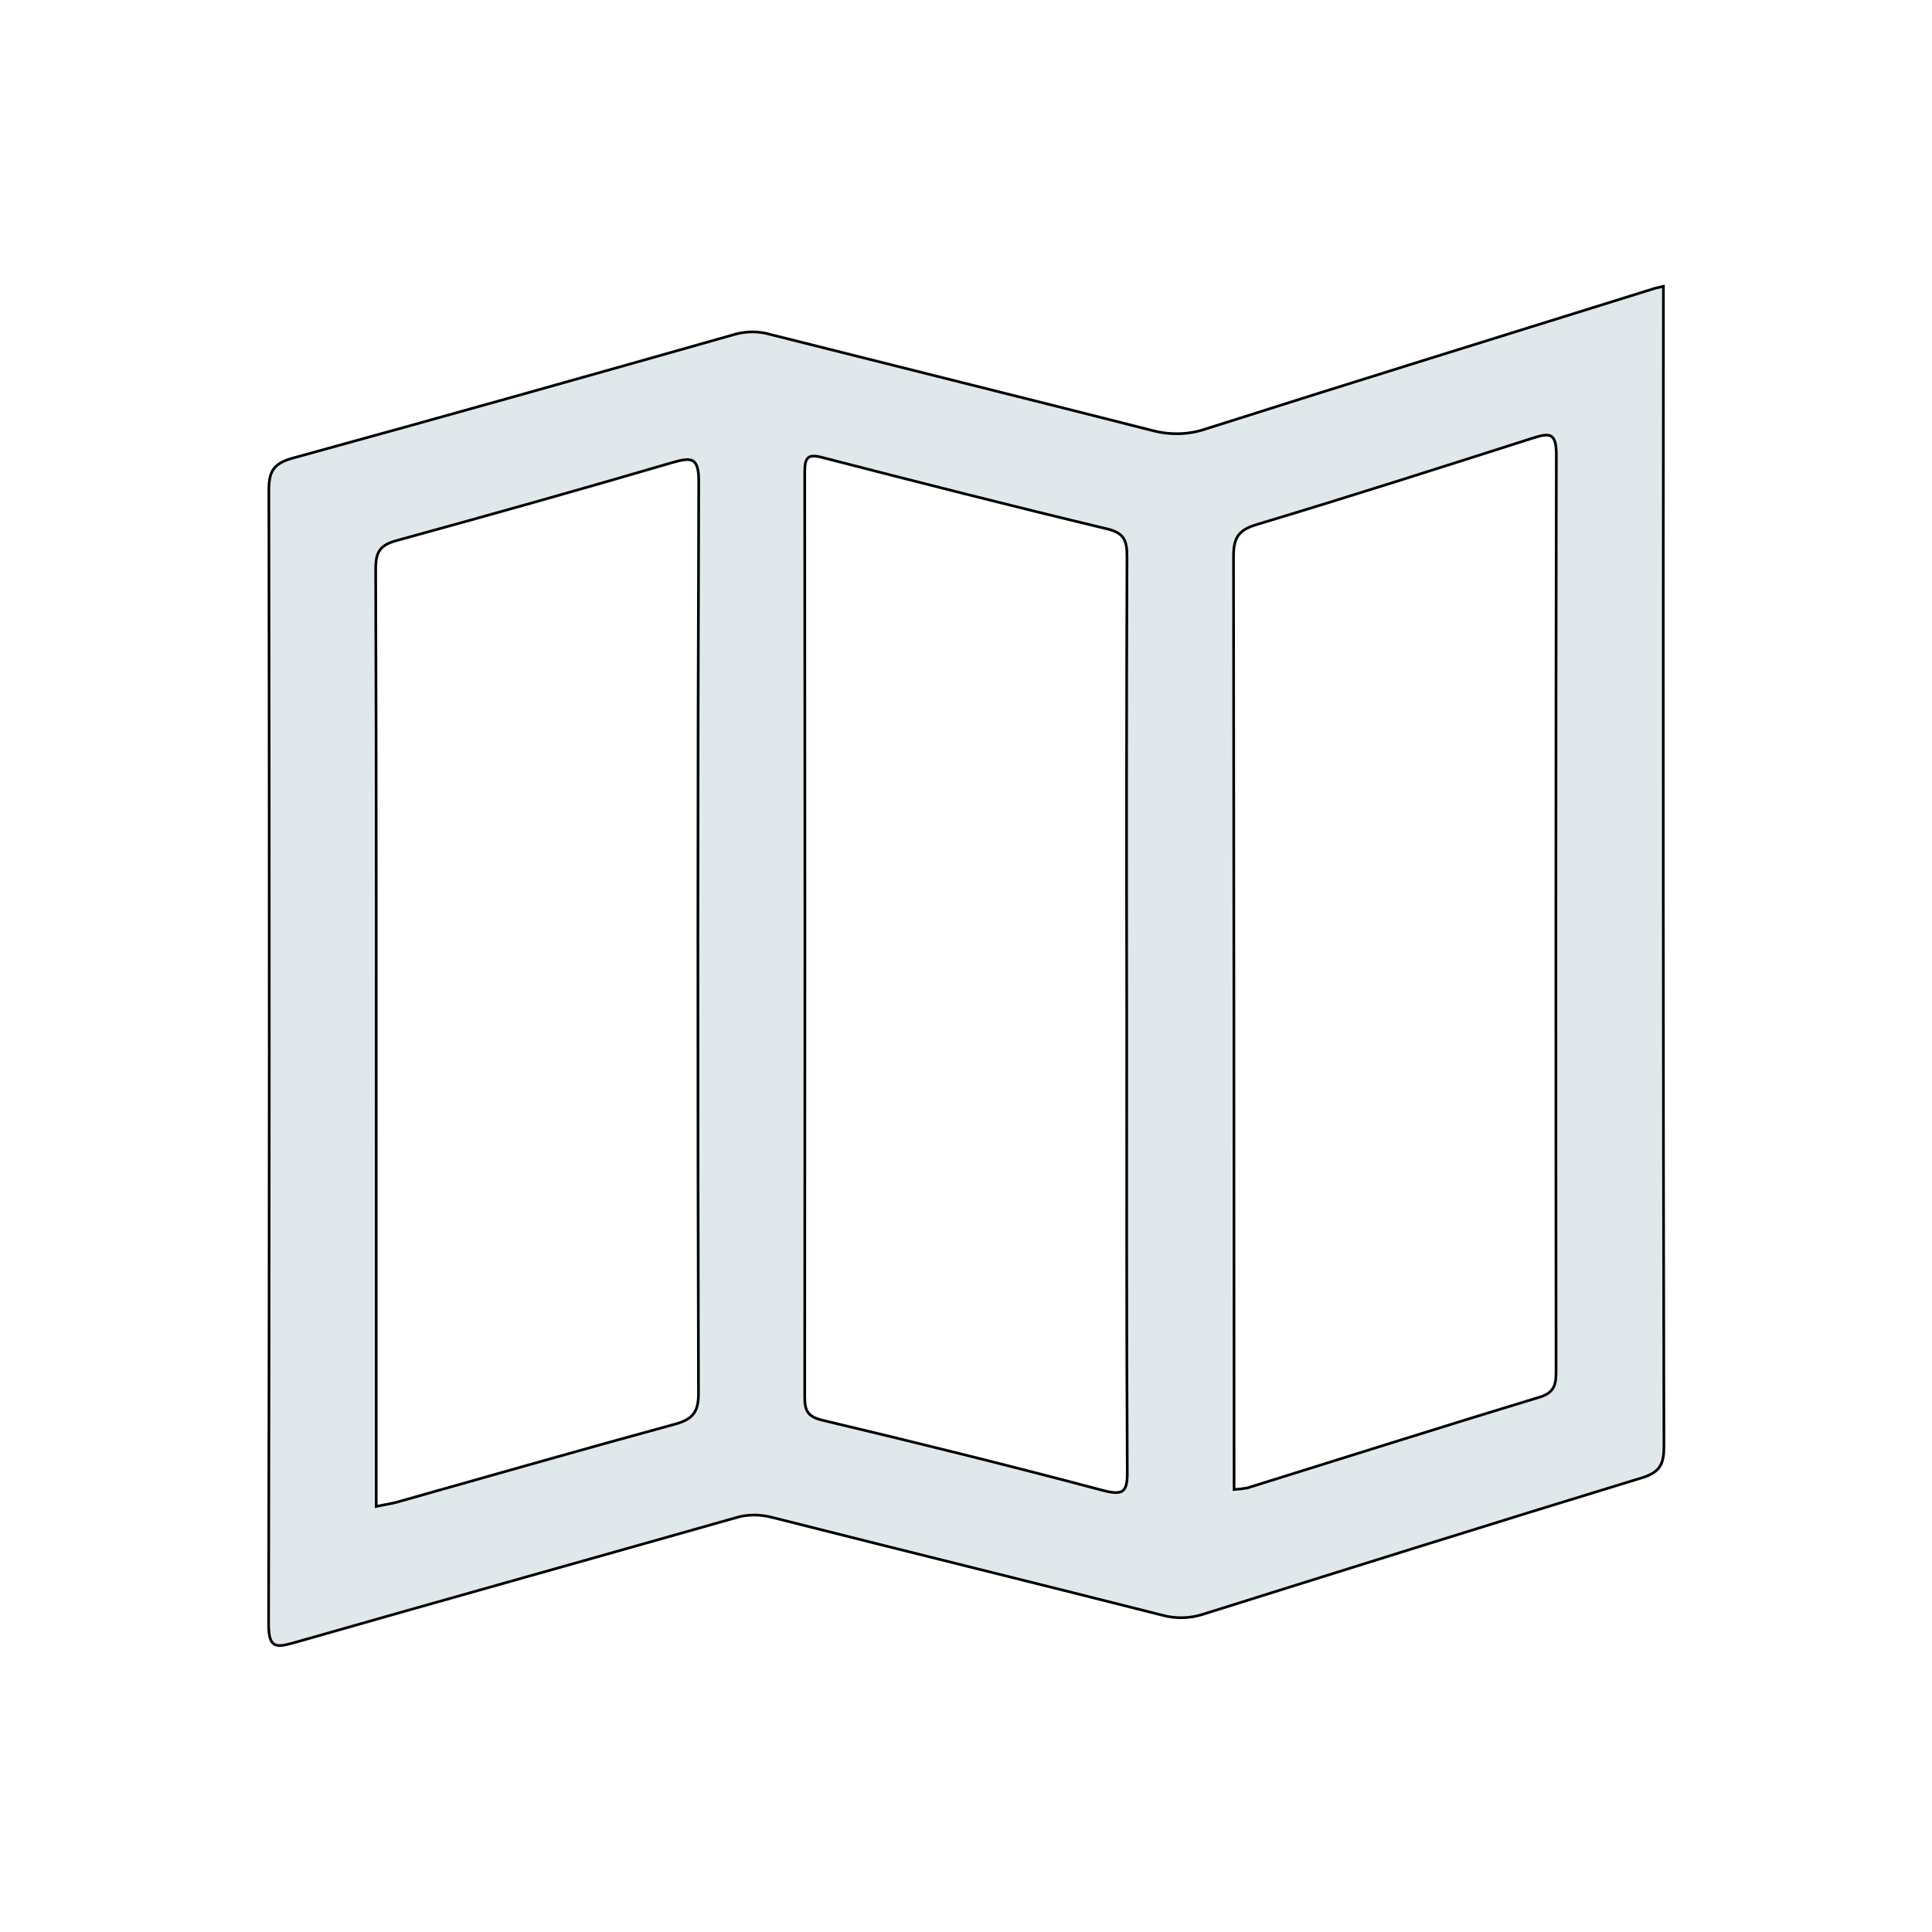 <?xml version="1.0" encoding="utf-8"?>
<!-- Generator: Adobe Illustrator 25.4.1, SVG Export Plug-In . SVG Version: 6.00 Build 0)  -->
<svg version="1.1" id="Layer_1" xmlns="http://www.w3.org/2000/svg" xmlns:xlink="http://www.w3.org/1999/xlink" x="0px" y="0px"
	 viewBox="0 0 720 720" style="enable-background:new 0 0 720 720;" xml:space="preserve">
<style type="text/css">
	.st0{fill:none;}
	.st1{fill:#E1E8EB;stroke:#000000;stroke-miterlimit:10;}
</style>
<rect class="st0" width="720" height="720"/>
<path class="st1" d="M619.9,115.3v-8.6c-2,0.5-3.2,0.7-4.3,1.1c-55.4,17.3-110.8,34.4-166.1,52c-6.4,2.2-13.2,2.4-19.8,0.7
	c-47.6-12.1-95.2-23.9-142.8-35.9c-4.1-1.2-8.5-1.2-12.7-0.1c-55,15.6-110,31.1-165,46.2c-6.9,1.9-9,4.6-9,11.8
	c0.2,140.9,0.2,281.9-0.1,422.8c0,9.3,3,8.7,9.8,6.8c54.6-15.6,109.4-30.9,164-46.4c4.4-1.4,9.1-1.4,13.5-0.3
	c48.5,12.3,97.1,24.2,145.6,36.5c5,1.4,10.4,1.3,15.3-0.3c54.5-17.1,109-34.2,163.7-50.9c6.8-2.1,8.1-5.3,8.1-11.7
	C619.8,397.8,619.8,256.5,619.9,115.3z M260.3,519.4c0,6.9-2.2,9.5-8.6,11.3c-34.5,9.4-69,19.3-103.4,29c-2.4,0.7-4.8,1-8.1,1.7
	v-98.6c0-83.6,0.1-167.3-0.2-250.9c0-6.5,1.9-8.9,8-10.5c34.2-9.4,68.4-19,102.5-29c7-2,9.9-2.2,9.9,6.9
	C260,292.7,260,406.1,260.3,519.4z M410.9,555.4c-34.6-9.2-69.4-17.8-104.3-26.1c-5.5-1.3-6.7-3.4-6.7-8.6
	c0.1-114.9,0.1-229.8,0-344.7c0-5.4,1-7,6.6-5.5c35.3,9.1,70.6,18.1,106.1,26.6c6.4,1.5,7.4,4.5,7.4,10.2c-0.2,57-0.2,114-0.1,171
	c0,56.7-0.1,113.3,0.2,170C420.2,555.9,418.8,557.5,410.9,555.4L410.9,555.4z M579.9,510.4c0,4.9-0.1,8.5-6.2,10.3
	c-36.3,11-72.5,22.5-108.8,33.8c-1.6,0.3-3.3,0.5-5,0.6v-9.6c0-112.8-0.1-225.5-0.2-338.3c0-7.1,2.1-9.8,8.9-11.8
	c34.3-10.3,68.4-21.2,102.5-32.1c6.3-2,8.9-2.2,8.9,6.1C579.8,283,579.8,396.7,579.9,510.4L579.9,510.4z"/>
</svg>
